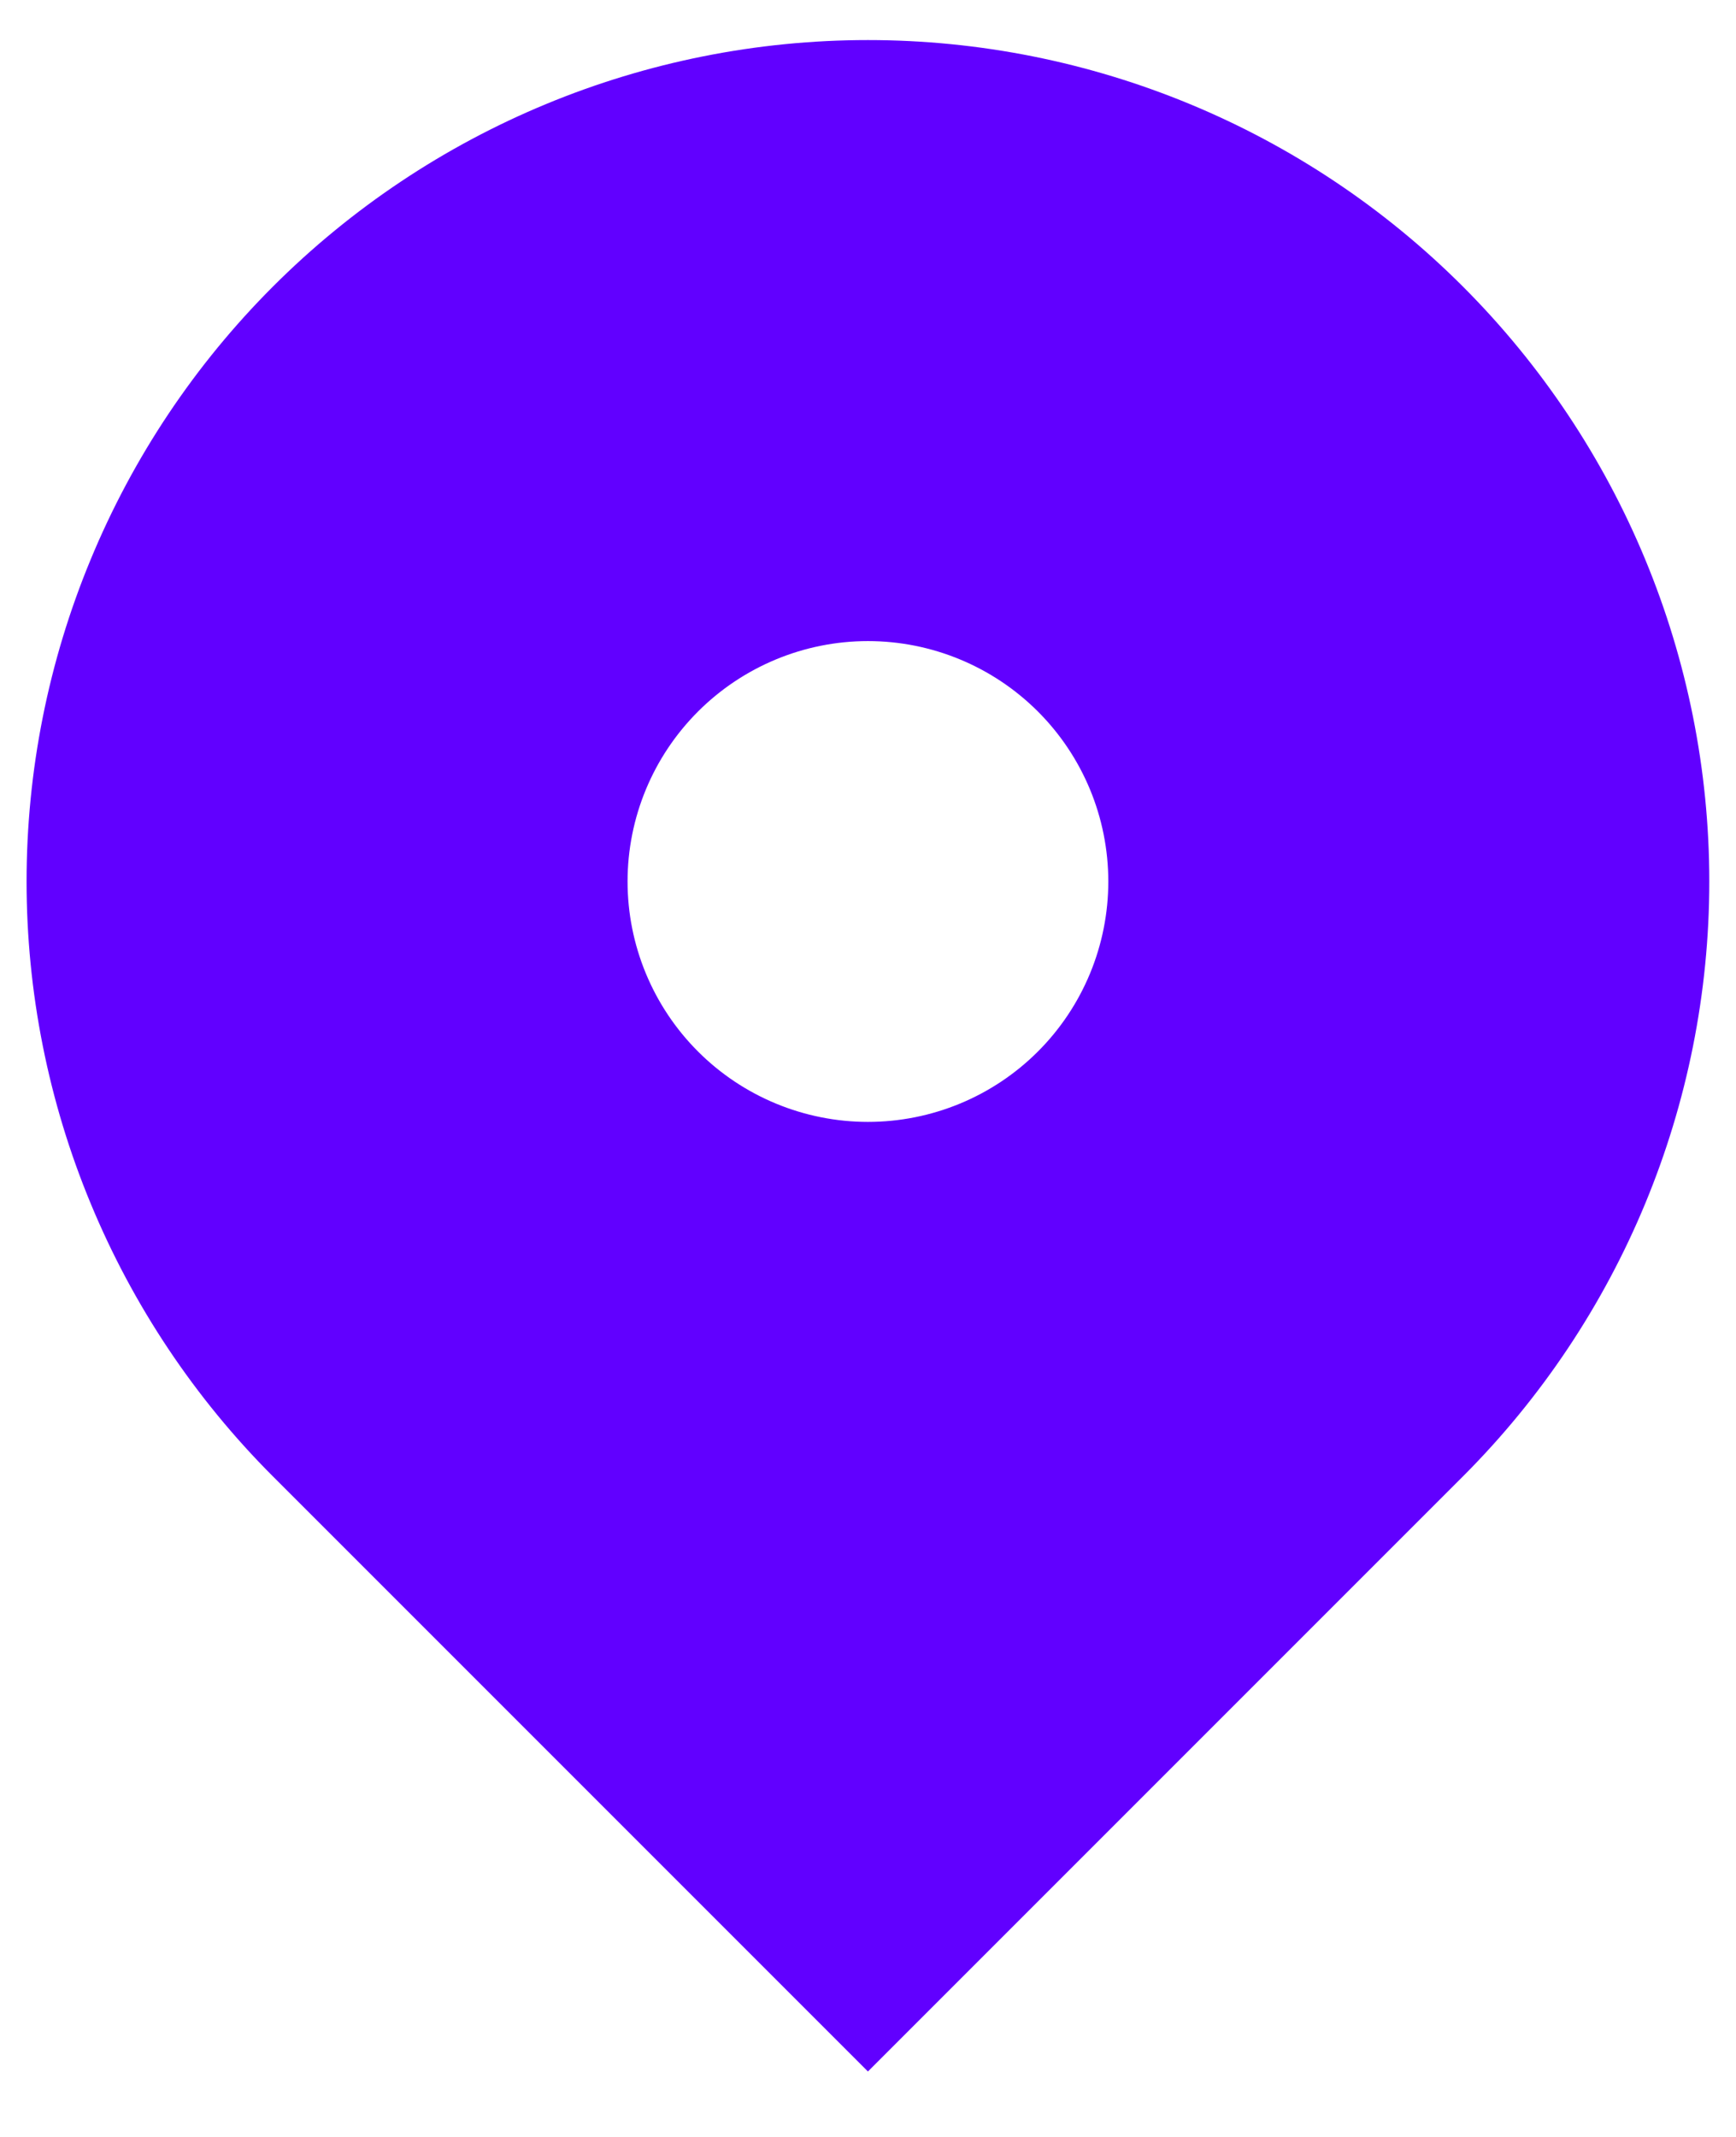 <svg width="26" height="32" viewBox="0 0 26 32" fill="none" xmlns="http://www.w3.org/2000/svg">
<path fill-rule="evenodd" clip-rule="evenodd" d="M4.089 4.29C6.452 1.927 9.657 0.6 12.999 0.6C16.341 0.6 19.546 1.927 21.909 4.29C24.272 6.653 25.6 9.858 25.6 13.2C25.6 16.542 24.272 19.747 21.909 22.11L12.999 31.02L4.089 22.11C2.919 20.94 1.991 19.551 1.358 18.022C0.724 16.494 0.398 14.855 0.398 13.2C0.398 11.545 0.724 9.907 1.358 8.378C1.991 6.849 2.919 5.46 4.089 4.29ZM12.999 16.8C13.954 16.8 14.87 16.421 15.545 15.746C16.22 15.071 16.599 14.155 16.599 13.2C16.599 12.245 16.22 11.33 15.545 10.655C14.87 9.98 13.954 9.6 12.999 9.6C12.045 9.6 11.129 9.98 10.454 10.655C9.779 11.33 9.399 12.245 9.399 13.2C9.399 14.155 9.779 15.071 10.454 15.746C11.129 16.421 12.045 16.8 12.999 16.8Z" fill="#6100FF"/>
</svg>
